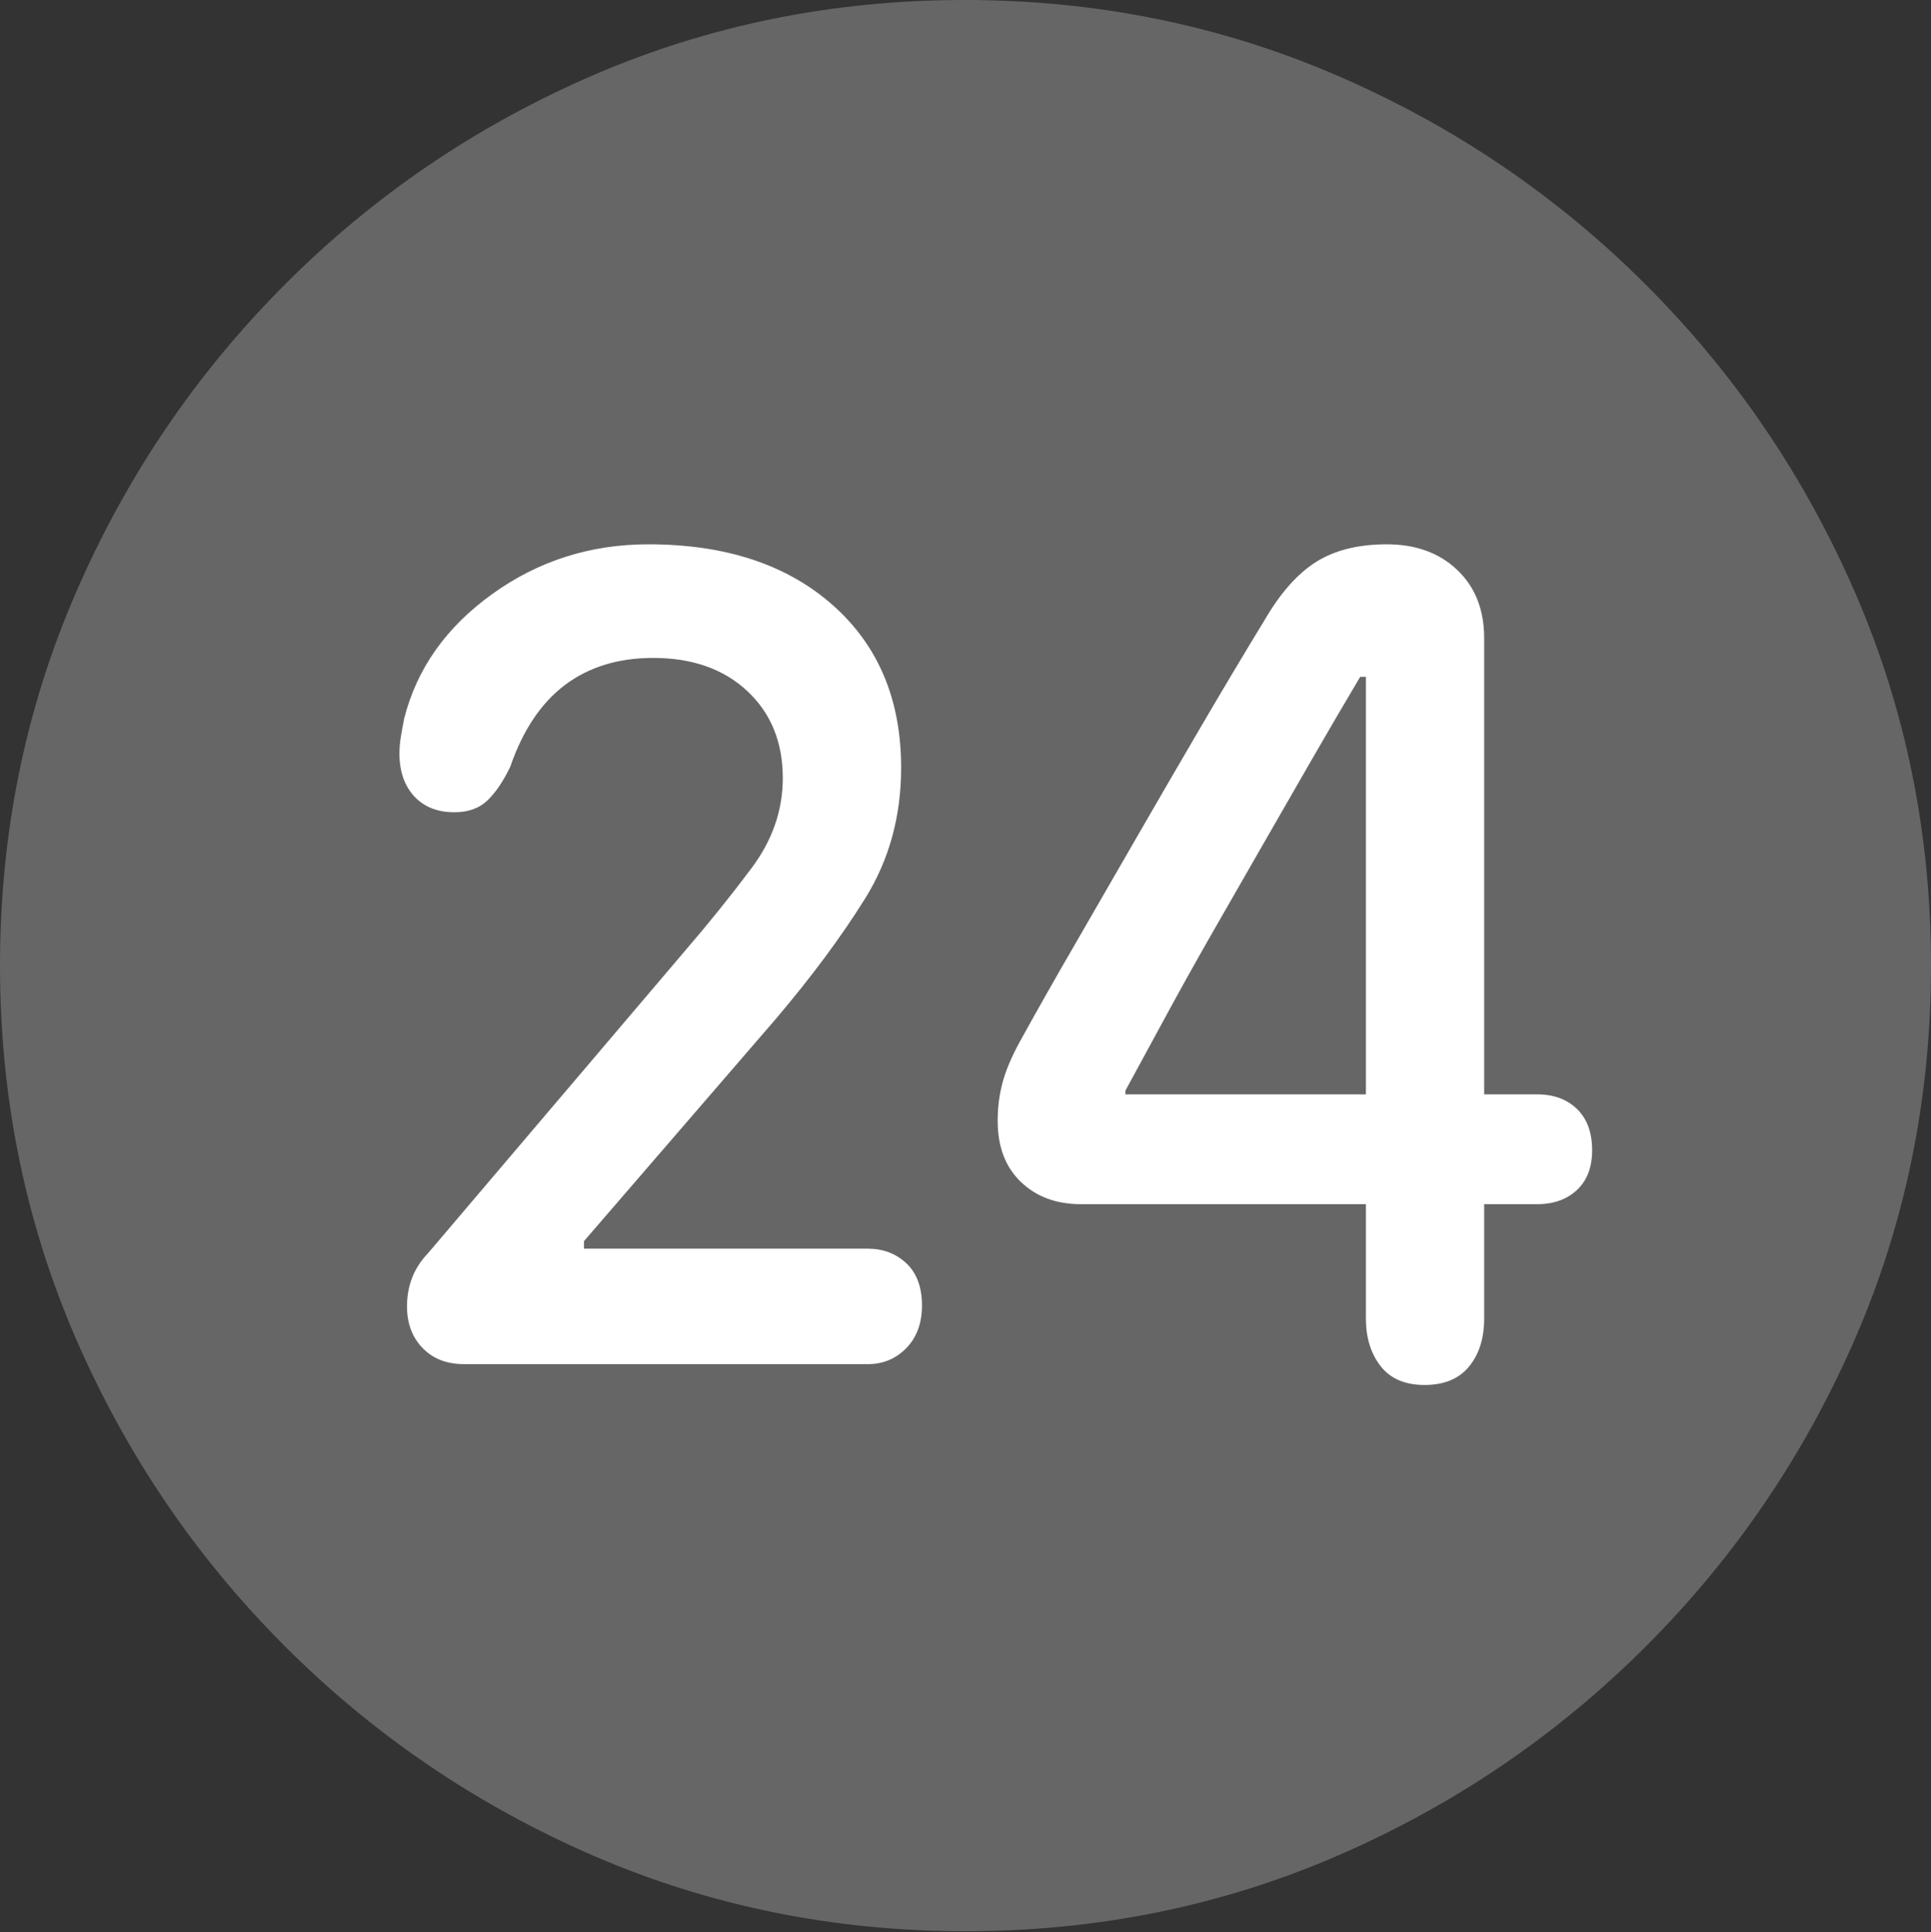 <?xml version="1.0" encoding="UTF-8"?>
<!--Generator: Apple Native CoreSVG 175.5-->
<!DOCTYPE svg
PUBLIC "-//W3C//DTD SVG 1.1//EN"
       "http://www.w3.org/Graphics/SVG/1.1/DTD/svg11.dtd">
<svg version="1.1" xmlns="http://www.w3.org/2000/svg" xmlns:xlink="http://www.w3.org/1999/xlink" width="19.922" height="19.932">
 <rect width="100%" height="100%" fill="#333333" stroke="none"/>
 <g>
  <rect height="19.932" opacity="0" width="19.922" x="0" y="0"/>
  <path d="M9.961 19.922Q12.002 19.922 13.804 19.141Q15.605 18.359 16.982 16.982Q18.359 15.605 19.141 13.804Q19.922 12.002 19.922 9.961Q19.922 7.92 19.141 6.118Q18.359 4.316 16.982 2.939Q15.605 1.562 13.799 0.781Q11.992 0 9.951 0Q7.91 0 6.108 0.781Q4.307 1.562 2.935 2.939Q1.562 4.316 0.781 6.118Q0 7.92 0 9.961Q0 12.002 0.781 13.804Q1.562 15.605 2.939 16.982Q4.316 18.359 6.118 19.141Q7.92 19.922 9.961 19.922Z" fill="rgba(255,255,255,0.25)"/>
  <path d="M4.785 14.072Q4.521 14.072 4.36 13.906Q4.199 13.74 4.199 13.477Q4.199 13.154 4.414 12.93L7.07 9.805Q7.432 9.385 7.754 8.955Q8.076 8.525 8.076 8.027Q8.076 7.471 7.71 7.129Q7.344 6.787 6.738 6.787Q6.201 6.787 5.83 7.065Q5.459 7.344 5.264 7.91Q5.156 8.135 5.029 8.257Q4.902 8.379 4.688 8.379Q4.424 8.379 4.272 8.213Q4.121 8.047 4.121 7.773Q4.121 7.686 4.136 7.598Q4.15 7.51 4.17 7.412Q4.365 6.641 5.078 6.128Q5.791 5.615 6.689 5.615Q7.881 5.615 8.589 6.24Q9.297 6.865 9.297 7.92Q9.297 8.672 8.926 9.268Q8.555 9.863 7.998 10.518L6.025 12.803L6.025 12.881L8.955 12.881Q9.189 12.881 9.351 13.032Q9.512 13.184 9.512 13.467Q9.512 13.74 9.351 13.906Q9.189 14.072 8.955 14.072ZM14.697 14.287Q14.395 14.287 14.243 14.092Q14.092 13.896 14.092 13.604L14.092 12.422L11.152 12.422Q10.771 12.422 10.532 12.192Q10.293 11.963 10.293 11.562Q10.293 11.357 10.342 11.172Q10.391 10.986 10.518 10.752Q10.771 10.293 11.079 9.761Q11.387 9.229 11.719 8.652Q12.051 8.076 12.388 7.5Q12.725 6.924 13.047 6.396Q13.291 5.977 13.579 5.796Q13.867 5.615 14.307 5.615Q14.756 5.615 15.034 5.879Q15.312 6.143 15.312 6.582L15.312 11.289L15.859 11.289Q16.113 11.289 16.27 11.44Q16.426 11.592 16.426 11.865Q16.426 12.129 16.27 12.275Q16.113 12.422 15.859 12.422L15.312 12.422L15.312 13.604Q15.312 13.906 15.156 14.097Q15 14.287 14.697 14.287ZM14.092 11.289L14.092 6.982L14.033 6.982Q13.789 7.393 13.53 7.842Q13.271 8.291 13.008 8.75Q12.744 9.209 12.49 9.653Q12.236 10.098 12.017 10.503Q11.797 10.908 11.611 11.25L11.611 11.289Z" fill="#ffffff"/>
 </g>
</svg>
